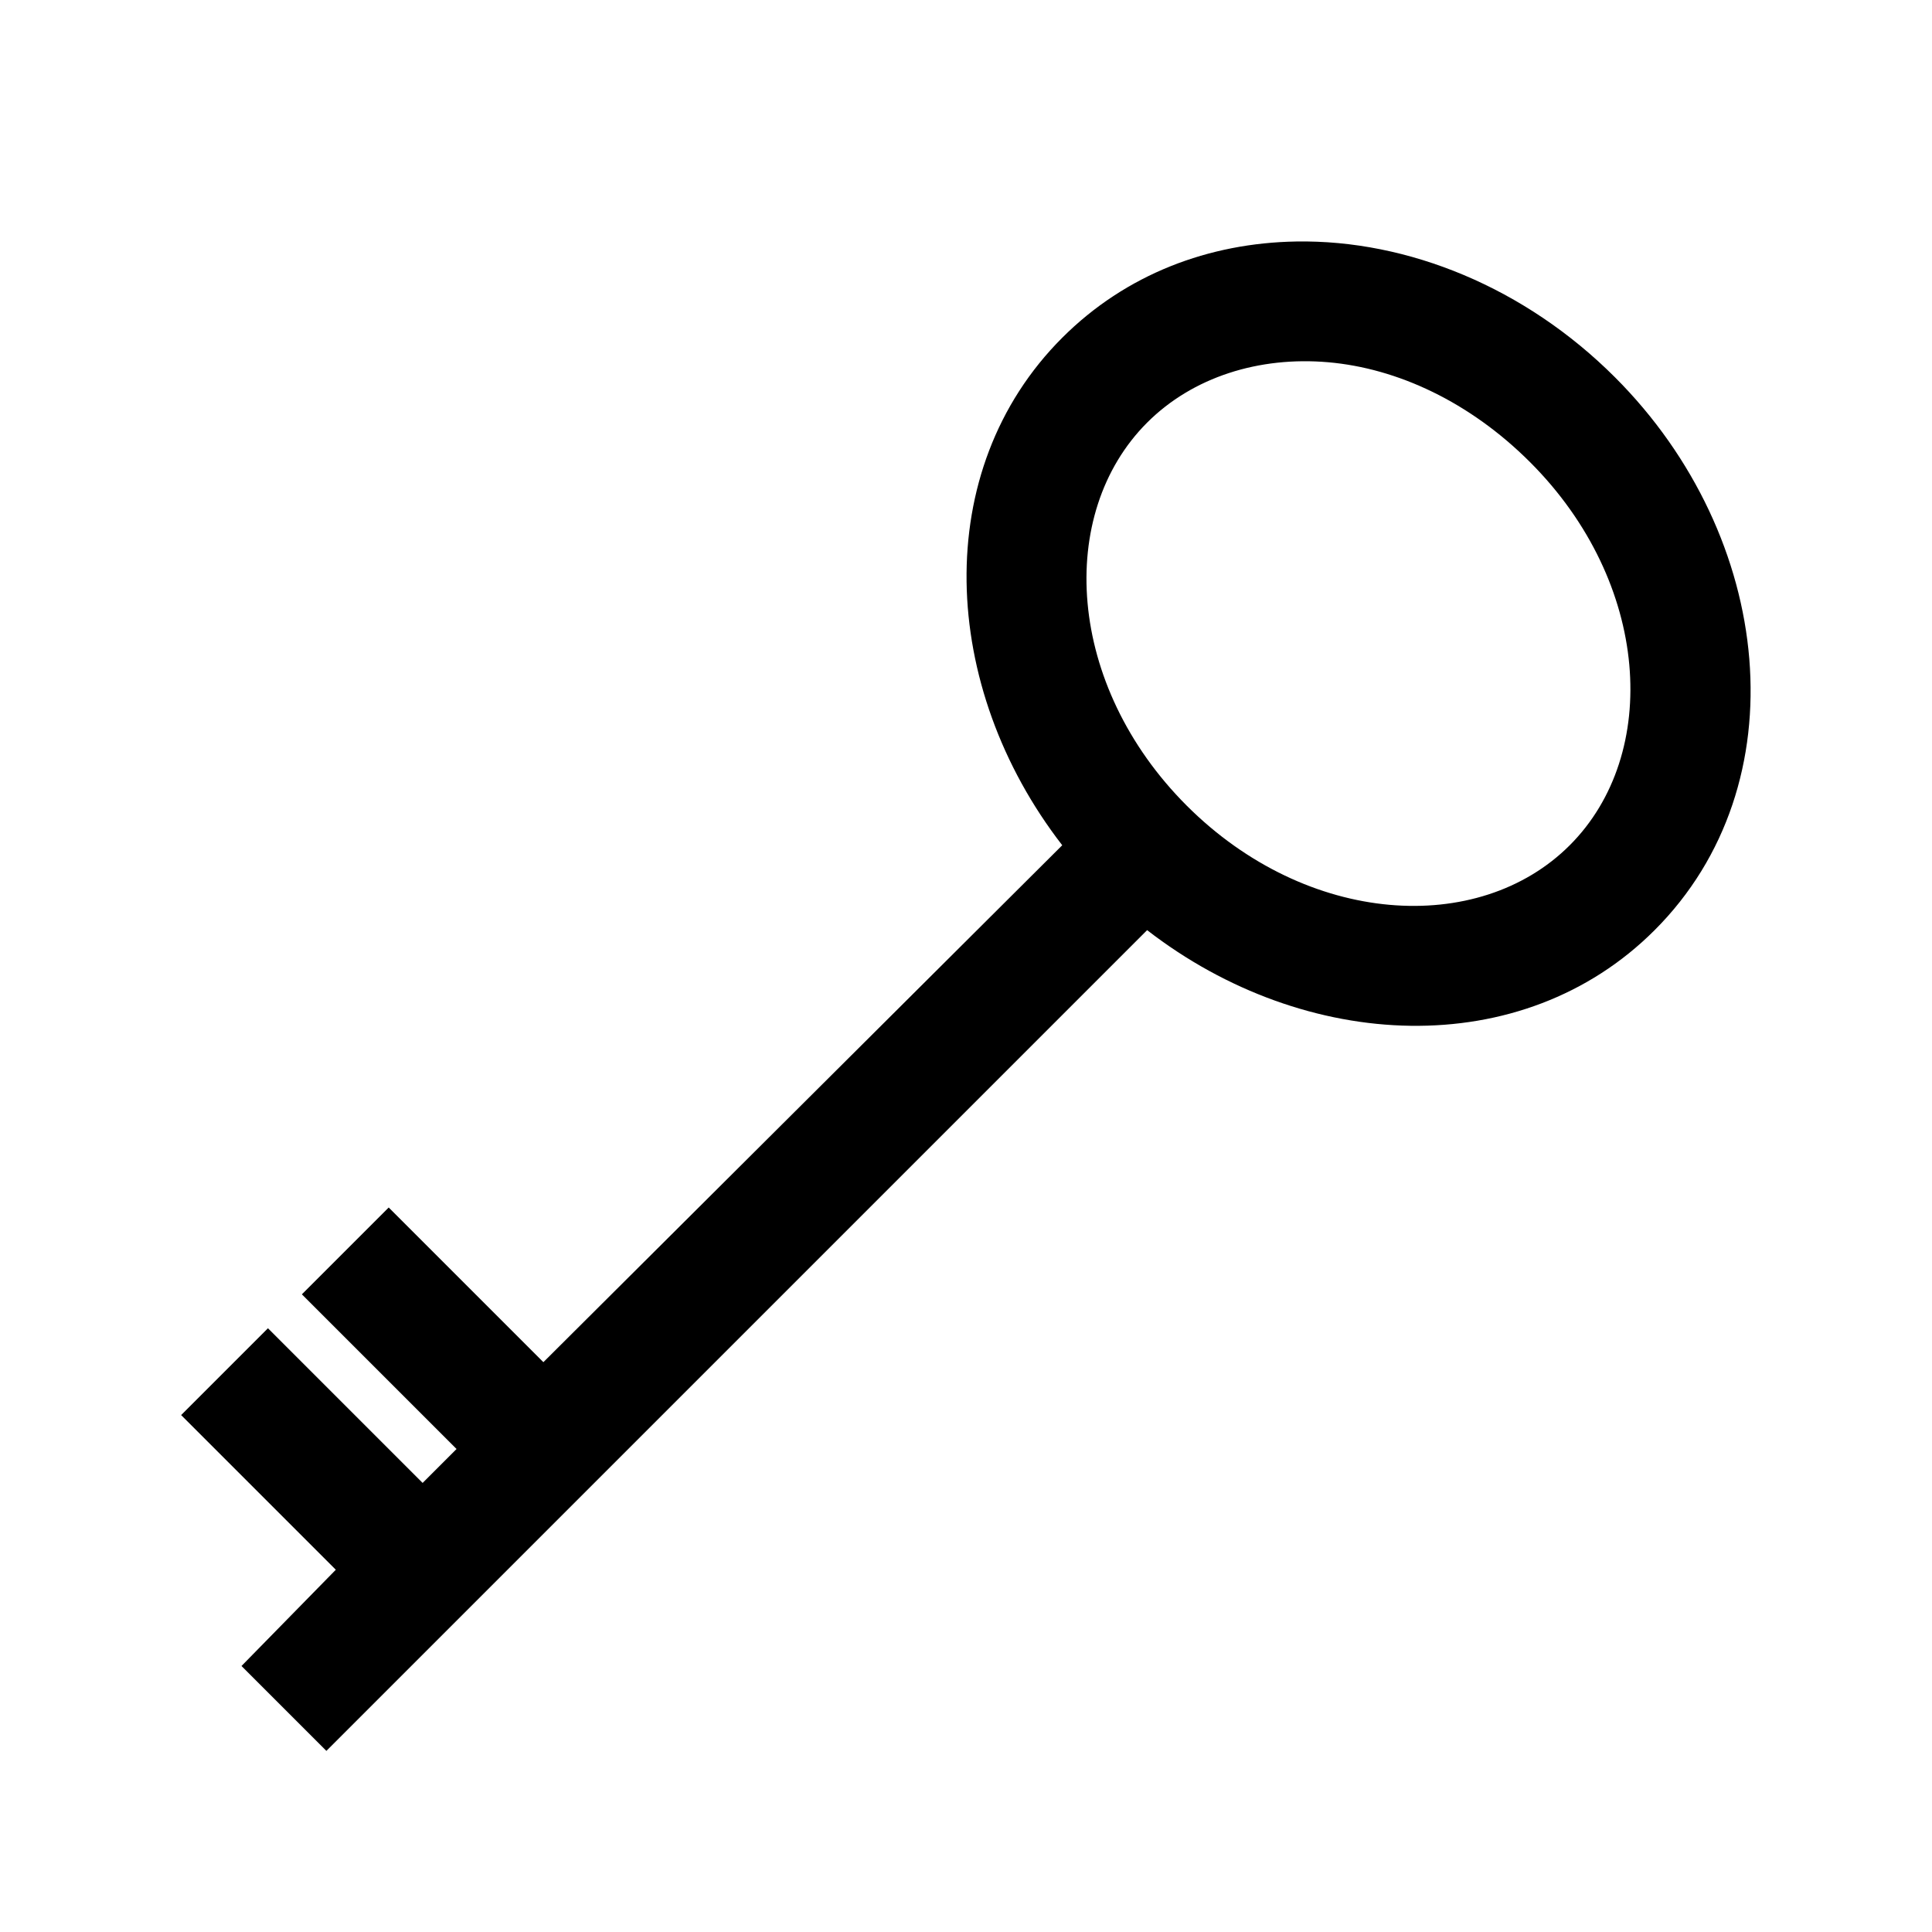 <?xml version="1.0" encoding="utf-8"?>
<svg xmlns="http://www.w3.org/2000/svg" viewBox="0 0 32 32" fill="#000000"><path style="text-indent:0;text-align:start;line-height:normal;text-transform:none;block-progression:tb;-inkscape-font-specification:Sans" d="M 21.469 4 C 20.027 4.024 18.65 4.538 17.594 5.594 C 15.399 7.788 15.564 11.378 17.594 14 L 9 22.562 L 6.438 20 L 5 21.438 L 7.562 24 L 7 24.562 L 4.438 22 L 3 23.438 L 5.562 26 L 4 27.594 L 5.406 29 L 19 15.406 C 21.622 17.436 25.212 17.601 27.406 15.406 C 29.82 12.993 29.392 8.892 26.75 6.25 C 25.264 4.764 23.322 3.969 21.469 4 z M 22 6 C 23.147 6.1 24.346 6.658 25.344 7.656 C 27.339 9.652 27.51 12.49 26 14 C 24.49 15.51 21.652 15.339 19.656 13.344 C 17.661 11.348 17.49 8.51 19 7 C 19.755 6.245 20.853 5.9 22 6 z" overflow="visible" font-family="Sans" fill="#000000"/></svg>

